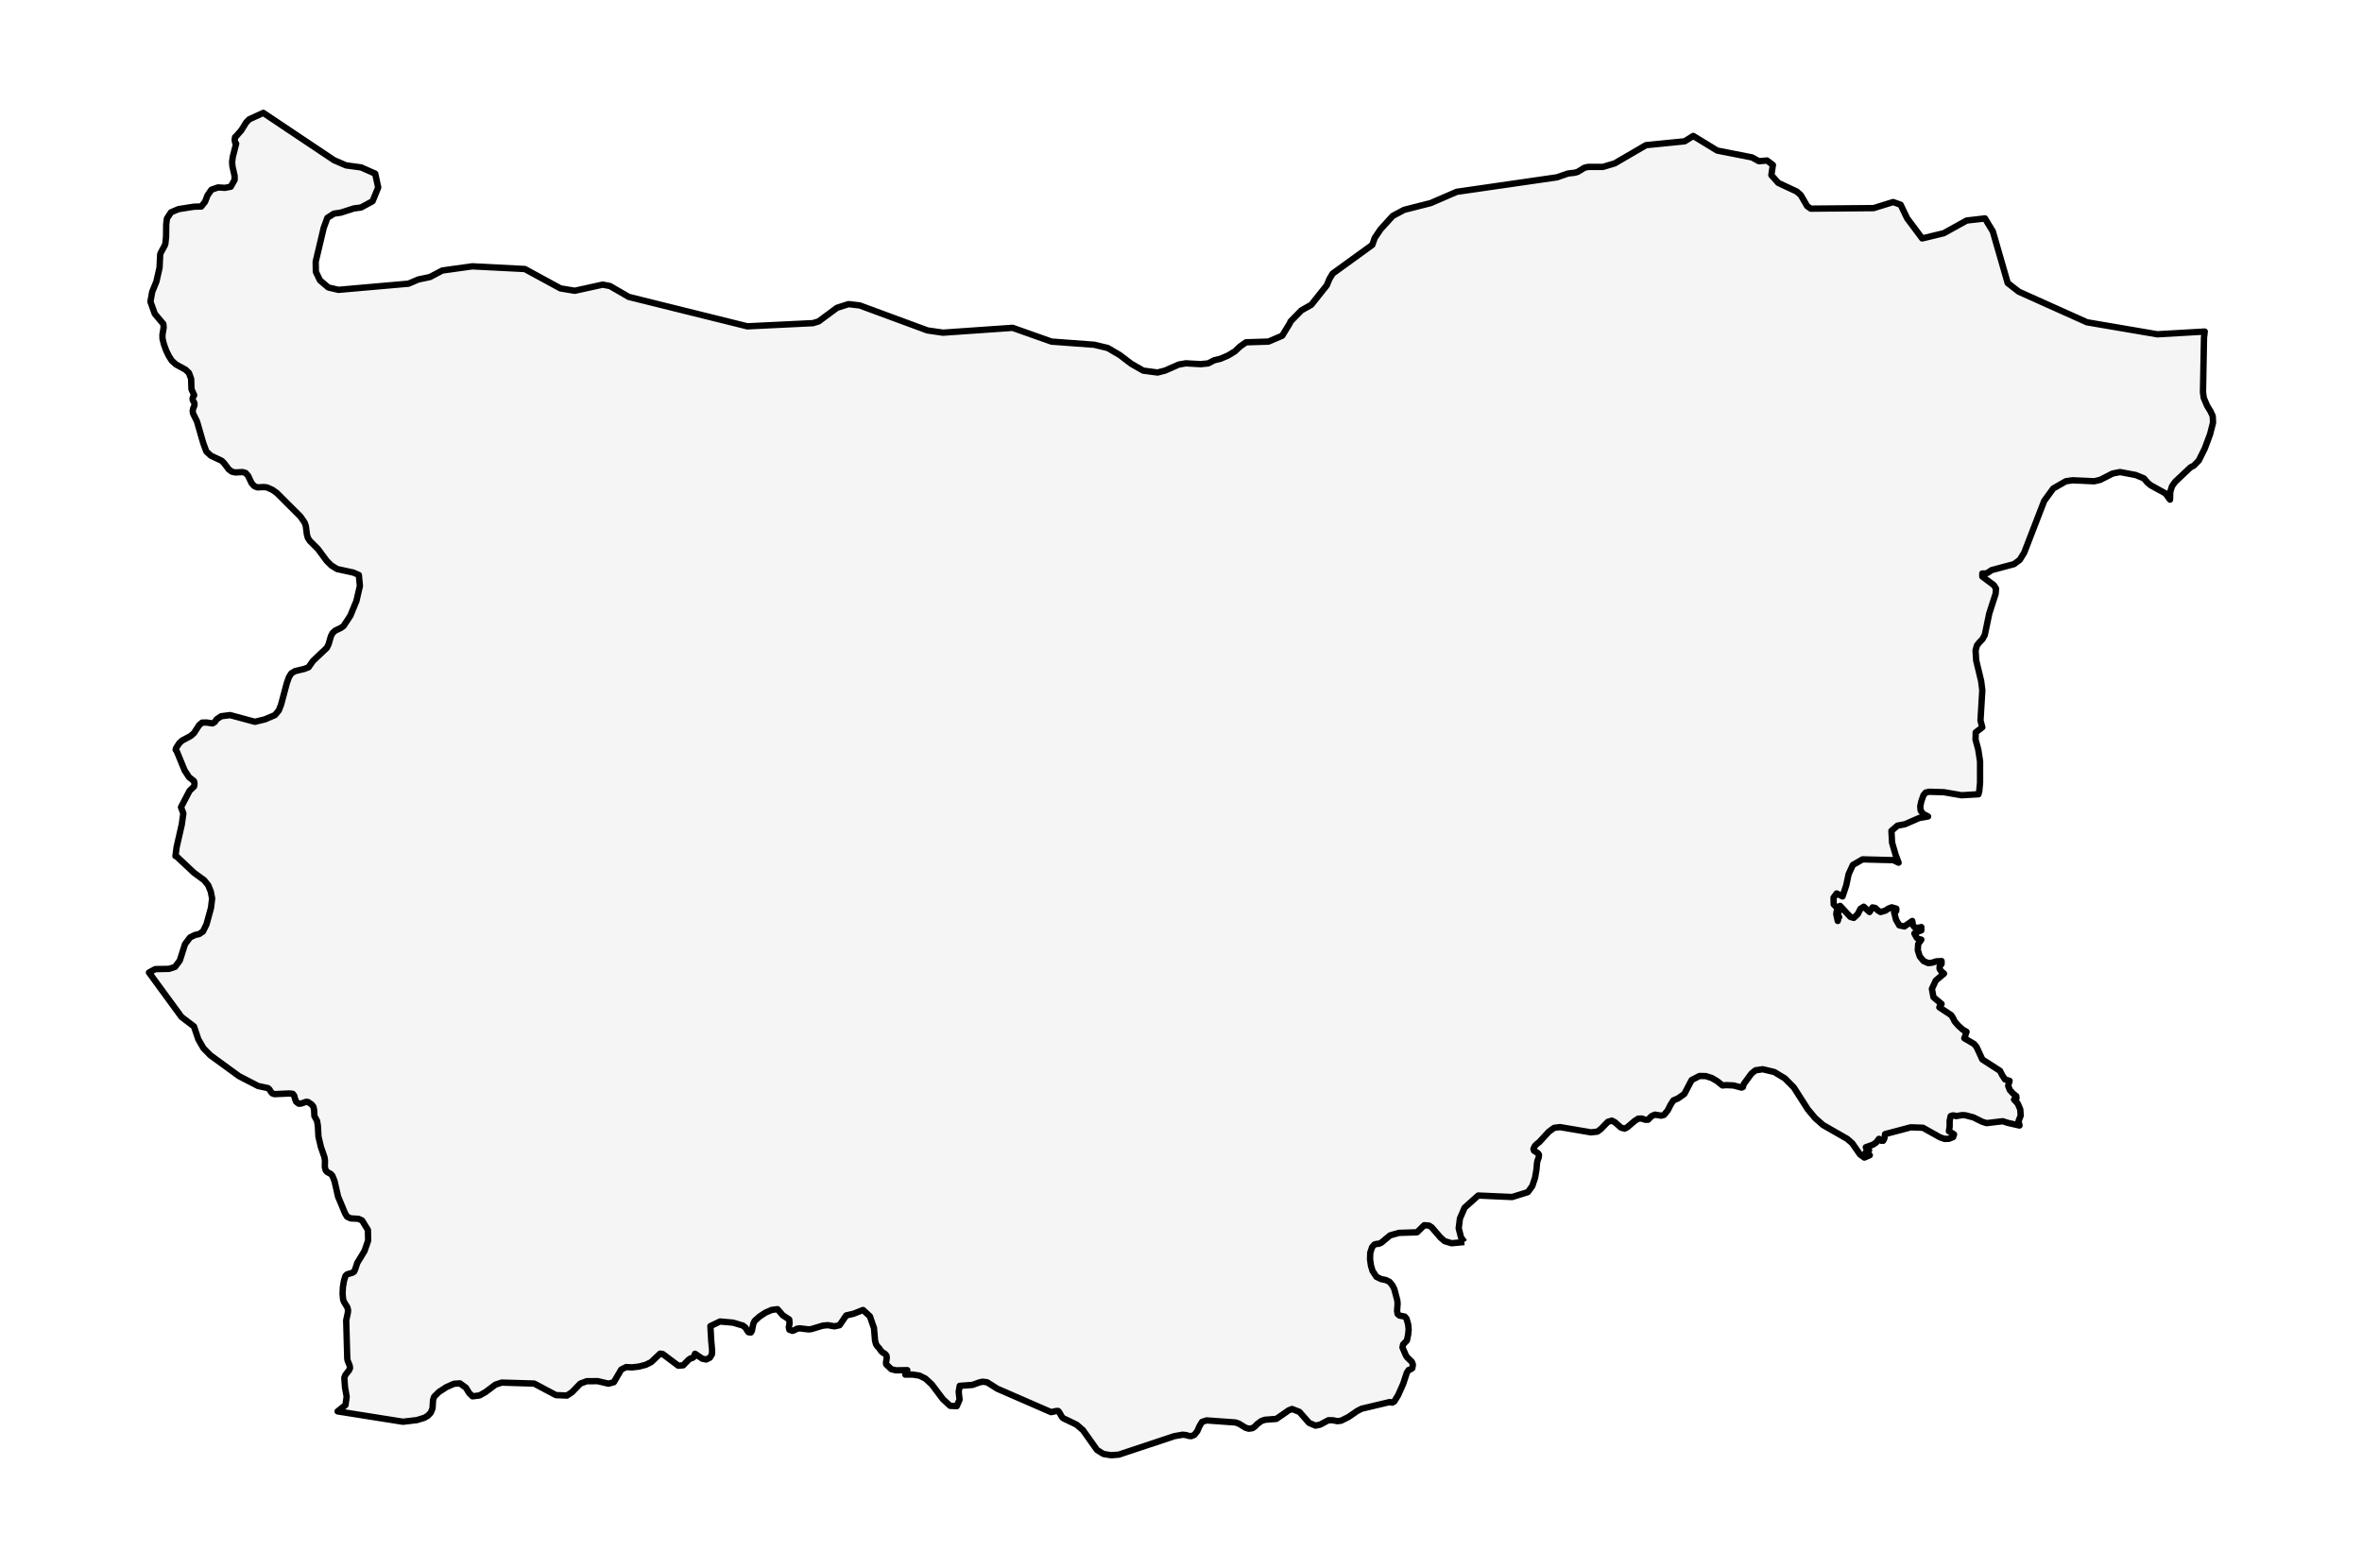 <?xml version="1.0" encoding="utf-8" standalone="no"?>
<!DOCTYPE svg PUBLIC "-//W3C//DTD SVG 1.1//EN"
  "http://www.w3.org/Graphics/SVG/1.1/DTD/svg11.dtd">
<svg xmlns:xlink="http://www.w3.org/1999/xlink" width="371.52pt" height="246.705pt" viewBox="0 0 371.52 246.705" xmlns="http://www.w3.org/2000/svg" version="1.1">
 <defs>
  <style type="text/css">*{stroke-linejoin: round; stroke-linecap: butt}</style>
 </defs>
 <g id="figure_1">
  <g id="patch_1">
   <path d="M 0 246.705 
L 371.52 246.705 
L 371.52 0 
L 0 0 
z
" style="fill: #ffffff"/>
  </g>
  <g id="axes_1">
   <g id="PatchCollection_1">
    <defs>
     <path id="m6fc0afbf72" d="M 230.324 -51.301 
L 228.33 -51.109 
L 227.241 -51.432 
L 226.571 -52.009 
L 225.193 -53.616 
L 224.765 -53.888 
L 224.019 -53.945 
L 222.883 -52.83 
L 220.041 -52.738 
L 218.653 -52.35 
L 217.259 -51.193 
L 216.873 -51.025 
L 216.519 -51.005 
L 216.17 -50.895 
L 215.816 -50.487 
L 215.527 -49.609 
L 215.495 -48.587 
L 215.64 -47.587 
L 215.886 -46.76 
L 216.118 -46.409 
L 216.503 -45.824 
L 217.243 -45.469 
L 217.972 -45.323 
L 218.567 -45.032 
L 219.012 -44.492 
L 219.312 -43.897 
L 219.789 -42.095 
L 219.827 -41.562 
L 219.746 -40.449 
L 219.837 -39.974 
L 220.127 -39.73 
L 220.942 -39.576 
L 221.231 -39.244 
L 221.494 -38.314 
L 221.564 -37.507 
L 221.483 -36.711 
L 221.296 -35.817 
L 220.69 -35.179 
L 220.599 -34.704 
L 221.135 -33.46 
L 221.355 -33.139 
L 222.073 -32.441 
L 222.234 -32.014 
L 222.143 -31.445 
L 221.88 -31.281 
L 221.553 -31.16 
L 221.28 -30.733 
L 220.701 -28.974 
L 219.902 -27.182 
L 219.301 -26.212 
L 218.98 -26.029 
L 218.599 -26.128 
L 214.165 -25.073 
L 213.495 -24.73 
L 212.112 -23.774 
L 210.938 -23.19 
L 210.364 -23.117 
L 209.667 -23.256 
L 208.943 -23.263 
L 207.651 -22.573 
L 206.911 -22.416 
L 205.909 -22.843 
L 204.386 -24.577 
L 203.228 -25.029 
L 202.697 -24.818 
L 200.762 -23.475 
L 198.96 -23.336 
L 198.376 -23.128 
L 197.738 -22.646 
L 197.368 -22.267 
L 197.014 -22.018 
L 196.43 -21.931 
L 195.937 -22.073 
L 194.854 -22.73 
L 194.344 -22.912 
L 189.766 -23.237 
L 189.063 -22.993 
L 188.661 -22.325 
L 188.323 -21.544 
L 187.868 -20.964 
L 187.358 -20.759 
L 186.956 -20.803 
L 186.549 -20.934 
L 186.01 -20.986 
L 184.68 -20.748 
L 175.979 -17.851 
L 174.762 -17.759 
L 173.561 -17.956 
L 172.553 -18.58 
L 170.344 -21.697 
L 169.347 -22.562 
L 169.138 -22.663 
L 167.202 -23.595 
L 166.999 -23.836 
L 166.597 -24.537 
L 166.441 -24.719 
L 166.178 -24.723 
L 165.326 -24.537 
L 156.85 -28.23 
L 155.263 -29.237 
L 154.566 -29.325 
L 154.051 -29.215 
L 152.968 -28.821 
L 150.952 -28.675 
L 150.791 -27.734 
L 150.931 -26.504 
L 150.486 -25.478 
L 149.456 -25.526 
L 148.325 -26.562 
L 146.567 -28.89 
L 145.553 -29.825 
L 144.604 -30.288 
L 143.586 -30.442 
L 142.39 -30.442 
L 142.707 -31.146 
L 140.9 -31.117 
L 140.192 -31.296 
L 139.393 -32.055 
L 139.356 -32.314 
L 139.484 -33.095 
L 139.425 -33.445 
L 139.227 -33.682 
L 138.734 -34.003 
L 138.546 -34.212 
L 138.267 -34.62 
L 137.999 -34.898 
L 137.785 -35.226 
L 137.635 -35.806 
L 137.468 -37.763 
L 136.825 -39.613 
L 135.747 -40.609 
L 134.252 -40.014 
L 133.104 -39.752 
L 132.048 -38.211 
L 131.276 -38.036 
L 130.182 -38.222 
L 129.384 -38.138 
L 127.641 -37.606 
L 127.18 -37.554 
L 125.791 -37.722 
L 125.341 -37.653 
L 125.003 -37.452 
L 124.644 -37.332 
L 124.162 -37.5 
L 124.07 -37.89 
L 124.188 -38.489 
L 124.14 -39.106 
L 123.127 -39.77 
L 122.291 -40.737 
L 121.384 -40.62 
L 120.403 -40.193 
L 119.539 -39.625 
L 119.465 -39.576 
L 118.704 -38.894 
L 118.489 -38.445 
L 118.264 -37.336 
L 118.114 -37.073 
L 117.728 -37.106 
L 117.503 -37.409 
L 117.272 -37.817 
L 116.87 -38.146 
L 115.326 -38.613 
L 113.257 -38.799 
L 111.739 -38.073 
L 111.868 -35.806 
L 112.007 -34.241 
L 111.981 -33.642 
L 111.664 -33.109 
L 111.085 -32.817 
L 110.469 -32.941 
L 109.321 -33.722 
L 109.134 -33.219 
L 108.887 -33.051 
L 108.603 -32.985 
L 108.314 -32.785 
L 107.45 -31.901 
L 106.684 -31.847 
L 104.244 -33.679 
L 103.826 -33.737 
L 102.421 -32.405 
L 101.585 -31.989 
L 100.513 -31.708 
L 99.414 -31.58 
L 98.497 -31.628 
L 97.719 -31.244 
L 96.545 -29.241 
L 95.704 -29.015 
L 93.999 -29.416 
L 92.278 -29.401 
L 91.275 -29.025 
L 89.972 -27.675 
L 89.822 -27.575 
L 89.179 -27.146 
L 87.442 -27.215 
L 84.021 -29.033 
L 78.912 -29.186 
L 77.925 -28.858 
L 76.349 -27.679 
L 75.422 -27.161 
L 74.323 -27.026 
L 73.781 -27.558 
L 73.293 -28.372 
L 72.334 -29.066 
L 71.411 -29 
L 70.2 -28.467 
L 69.042 -27.712 
L 68.291 -26.974 
L 68.114 -26.434 
L 68.034 -25.146 
L 67.76 -24.46 
L 67.299 -23.971 
L 66.731 -23.639 
L 65.562 -23.285 
L 63.385 -23.026 
L 53.102 -24.657 
L 54.341 -25.65 
L 54.529 -26.963 
L 54.266 -28.445 
L 54.159 -29.952 
L 54.325 -30.387 
L 54.925 -31.15 
L 55.054 -31.482 
L 54.99 -31.89 
L 54.689 -32.609 
L 54.62 -32.952 
L 54.483 -37.894 
L 54.453 -38.978 
L 54.705 -40.149 
L 54.748 -40.562 
L 54.63 -41.04 
L 54.137 -41.828 
L 53.971 -42.23 
L 53.885 -43.173 
L 53.933 -44.189 
L 54.094 -45.166 
L 54.341 -45.976 
L 54.598 -46.219 
L 55.413 -46.459 
L 55.697 -46.64 
L 55.858 -46.992 
L 56.196 -48.018 
L 56.654 -48.769 
L 57.338 -49.894 
L 57.906 -51.536 
L 57.869 -53.2 
L 56.952 -54.687 
L 56.4 -54.952 
L 55.172 -55.018 
L 54.604 -55.277 
L 54.282 -55.797 
L 53.172 -58.455 
L 52.62 -60.873 
L 52.293 -61.709 
L 52.052 -61.994 
L 51.446 -62.326 
L 51.293 -62.5 
L 51.226 -62.576 
L 51.092 -63.11 
L 51.113 -64.152 
L 51.033 -64.649 
L 50.475 -66.262 
L 50.089 -67.886 
L 49.998 -69.581 
L 49.875 -70.34 
L 49.467 -71.107 
L 49.451 -71.118 
L 49.408 -72.052 
L 49.401 -72.09 
L 49.301 -72.588 
L 49.017 -72.942 
L 48.433 -73.338 
L 48.138 -73.358 
L 47.344 -73.077 
L 46.98 -73.066 
L 46.572 -73.389 
L 46.395 -73.868 
L 46.272 -74.331 
L 46.042 -74.616 
L 45.511 -74.674 
L 43.146 -74.566 
L 42.803 -74.707 
L 42.573 -75.001 
L 42.38 -75.309 
L 42.144 -75.517 
L 40.594 -75.847 
L 38.069 -77.155 
L 37.581 -77.408 
L 33.083 -80.685 
L 32 -81.793 
L 31.832 -82.085 
L 31.196 -83.188 
L 30.51 -85.219 
L 28.547 -86.71 
L 23.433 -93.703 
L 24.425 -94.236 
L 26.585 -94.276 
L 27.529 -94.582 
L 28.279 -95.582 
L 29.105 -98.175 
L 29.904 -99.23 
L 30.697 -99.615 
L 31.346 -99.759 
L 31.93 -100.164 
L 32.483 -101.294 
L 33.19 -103.883 
L 33.367 -105.352 
L 33.158 -106.412 
L 33.158 -106.423 
L 32.761 -107.42 
L 32.102 -108.234 
L 30.51 -109.394 
L 27.824 -111.921 
L 27.598 -112.024 
L 27.781 -113.43 
L 28.428 -116.264 
L 28.596 -116.998 
L 28.837 -118.741 
L 28.467 -119.71 
L 29.818 -122.297 
L 30.51 -122.958 
L 30.569 -123.169 
L 30.585 -123.388 
L 30.569 -123.604 
L 30.51 -123.815 
L 29.738 -124.43 
L 29.041 -125.494 
L 27.808 -128.498 
L 27.625 -128.76 
L 27.706 -129.027 
L 27.864 -129.271 
L 28.194 -129.78 
L 28.644 -130.197 
L 29.963 -130.899 
L 30.51 -131.366 
L 31.319 -132.614 
L 31.786 -133.018 
L 32.499 -133.034 
L 33.421 -132.892 
L 33.78 -133.107 
L 33.795 -133.129 
L 34.064 -133.529 
L 34.772 -134.018 
L 36.187 -134.202 
L 40.096 -133.145 
L 41.672 -133.532 
L 43.248 -134.202 
L 43.859 -134.943 
L 43.9 -135.047 
L 44.208 -135.839 
L 45.125 -139.269 
L 45.446 -140.162 
L 45.811 -140.758 
L 46.417 -141.123 
L 47.854 -141.463 
L 48.529 -141.727 
L 48.535 -141.727 
L 48.54 -141.731 
L 48.54 -141.742 
L 49.226 -142.72 
L 51.403 -144.778 
L 51.676 -145.324 
L 52.052 -146.62 
L 52.309 -147.116 
L 52.749 -147.506 
L 53.628 -147.921 
L 54.051 -148.233 
L 55.108 -149.837 
L 56.062 -152.161 
L 56.609 -154.523 
L 56.522 -155.419 
L 56.443 -156.243 
L 55.579 -156.627 
L 53.027 -157.179 
L 52.105 -157.751 
L 51.381 -158.475 
L 50.009 -160.336 
L 48.754 -161.586 
L 48.433 -162.063 
L 48.272 -162.621 
L 48.111 -163.909 
L 47.923 -164.471 
L 47.269 -165.424 
L 43.559 -169.134 
L 43.11 -169.455 
L 42.852 -169.639 
L 41.999 -170.019 
L 41.495 -170.077 
L 40.509 -170.026 
L 40.015 -170.208 
L 39.716 -170.531 
L 39.592 -170.665 
L 39.013 -171.873 
L 38.621 -172.301 
L 38.139 -172.435 
L 37.018 -172.374 
L 36.466 -172.498 
L 35.973 -172.871 
L 35.244 -173.84 
L 34.885 -174.206 
L 33.164 -175.019 
L 32.451 -175.683 
L 31.957 -177.031 
L 30.987 -180.389 
L 30.354 -181.684 
L 30.311 -182.033 
L 30.365 -182.387 
L 30.51 -182.735 
L 30.574 -182.918 
L 30.595 -183.1 
L 30.574 -183.274 
L 30.51 -183.443 
L 30.338 -183.686 
L 30.285 -183.949 
L 30.338 -184.204 
L 30.51 -184.46 
L 30.526 -184.489 
L 30.537 -184.526 
L 30.526 -184.562 
L 30.51 -184.61 
L 30.113 -185.482 
L 30.065 -187.102 
L 29.722 -188.033 
L 29.185 -188.547 
L 27.657 -189.381 
L 27.009 -189.978 
L 26.537 -190.721 
L 26.124 -191.584 
L 25.792 -192.505 
L 25.561 -193.427 
L 25.55 -194.014 
L 25.743 -195.193 
L 25.69 -195.742 
L 24.344 -197.336 
L 23.663 -199.248 
L 23.937 -200.786 
L 24.602 -202.414 
L 25.095 -204.587 
L 25.197 -206.704 
L 25.352 -207.062 
L 25.867 -208.001 
L 26.001 -208.317 
L 26.119 -209.419 
L 26.146 -211.467 
L 26.264 -212.342 
L 26.896 -213.302 
L 28.065 -213.799 
L 29.702 -214.058 
L 30.51 -214.185 
L 31.662 -214.218 
L 32.247 -214.952 
L 32.644 -215.97 
L 33.244 -216.85 
L 34.306 -217.222 
L 35.372 -217.149 
L 36.295 -217.328 
L 36.906 -218.419 
L 36.9 -219.039 
L 36.563 -220.532 
L 36.509 -221.222 
L 36.611 -222.017 
L 37.147 -224.109 
L 37.072 -224.112 
L 36.97 -224.335 
L 36.911 -224.711 
L 36.981 -225.141 
L 37.104 -225.233 
L 37.946 -226.189 
L 38.734 -227.455 
L 39.19 -227.926 
L 41.413 -228.946 
L 52.556 -221.492 
L 54.432 -220.685 
L 56.791 -220.371 
L 57.84 -219.907 
L 59.016 -219.386 
L 59.488 -217.215 
L 58.603 -215.047 
L 56.791 -214.061 
L 55.66 -213.912 
L 53.596 -213.248 
L 52.523 -213.094 
L 51.489 -212.426 
L 50.91 -210.839 
L 49.655 -205.538 
L 49.682 -203.939 
L 50.325 -202.602 
L 51.639 -201.48 
L 53.236 -201.106 
L 60.135 -201.713 
L 64.249 -202.074 
L 65.809 -202.737 
L 67.626 -203.12 
L 69.572 -204.147 
L 74.276 -204.804 
L 82.552 -204.381 
L 88.155 -201.332 
L 89.615 -201.09 
L 90.407 -200.96 
L 94.798 -201.925 
L 95.945 -201.704 
L 98.904 -199.992 
L 117.044 -195.491 
L 117.551 -195.365 
L 126.75 -195.811 
L 127.866 -195.865 
L 128.762 -196.137 
L 131.651 -198.277 
L 133.474 -198.859 
L 135.227 -198.653 
L 143.612 -195.557 
L 145.886 -194.717 
L 148.325 -194.367 
L 159.273 -195.129 
L 165.39 -192.963 
L 172.119 -192.465 
L 174.247 -191.954 
L 175.963 -190.948 
L 176.134 -190.847 
L 177.914 -189.487 
L 179.812 -188.398 
L 182.069 -188.098 
L 183.26 -188.405 
L 185.404 -189.348 
L 186.184 -189.487 
L 186.511 -189.546 
L 188.849 -189.414 
L 190.028 -189.533 
L 190.988 -190.029 
L 191.964 -190.261 
L 193.138 -190.761 
L 194.248 -191.434 
L 195.057 -192.201 
L 195.985 -192.852 
L 199.178 -192.953 
L 199.523 -192.963 
L 201.679 -193.887 
L 202.885 -195.857 
L 202.981 -196.122 
L 204.697 -197.872 
L 206.252 -198.752 
L 208.697 -201.823 
L 209.115 -202.828 
L 209.608 -203.655 
L 215.849 -208.175 
L 216.229 -209.266 
L 217.146 -210.627 
L 219.06 -212.733 
L 220.851 -213.689 
L 225.038 -214.755 
L 229.139 -216.529 
L 230.271 -216.692 
L 234.6 -217.318 
L 244.891 -218.806 
L 246.633 -219.408 
L 247.674 -219.528 
L 248.167 -219.667 
L 249.199 -220.306 
L 249.794 -220.448 
L 252.129 -220.448 
L 253.984 -221.003 
L 258.895 -223.868 
L 264.985 -224.474 
L 266.331 -225.317 
L 270.105 -223.017 
L 275.569 -221.941 
L 276.668 -221.339 
L 277.933 -221.455 
L 278.012 -221.395 
L 278.86 -220.751 
L 278.617 -219.153 
L 279.708 -217.93 
L 282.63 -216.561 
L 283.246 -216.01 
L 284.249 -214.277 
L 284.817 -213.879 
L 294.709 -213.963 
L 297.765 -214.915 
L 298.949 -214.499 
L 299.979 -212.357 
L 300.311 -211.913 
L 302.343 -209.193 
L 305.748 -210.018 
L 309.334 -212.01 
L 312.219 -212.342 
L 312.219 -212.335 
L 313.452 -210.299 
L 315.795 -202.173 
L 317.548 -200.81 
L 328.257 -196.003 
L 339.323 -194.113 
L 346.783 -194.541 
L 346.669 -193.57 
L 346.508 -184.998 
L 346.635 -184.093 
L 347.163 -182.857 
L 347.69 -182.001 
L 348.045 -181.225 
L 348.087 -180.196 
L 347.623 -178.386 
L 346.787 -176.144 
L 345.846 -174.242 
L 345.06 -173.443 
L 344.533 -173.167 
L 342.126 -170.894 
L 341.641 -170.213 
L 341.362 -169.328 
L 341.324 -168.098 
L 340.615 -169.075 
L 338.285 -170.359 
L 337.787 -170.77 
L 337.208 -171.449 
L 335.904 -171.977 
L 333.464 -172.437 
L 332.299 -172.207 
L 330.348 -171.213 
L 329.394 -170.989 
L 326.013 -171.144 
L 324.936 -170.989 
L 322.944 -169.842 
L 321.53 -167.894 
L 321.293 -167.279 
L 318.393 -159.773 
L 317.692 -158.626 
L 316.789 -157.954 
L 313.251 -157.006 
L 312.66 -156.6 
L 312.31 -156.48 
L 311.799 -156.48 
L 311.799 -155.997 
L 313.602 -154.655 
L 313.956 -154.115 
L 313.893 -153.287 
L 312.897 -150.212 
L 312.183 -146.793 
L 311.816 -146.134 
L 311.36 -145.669 
L 310.955 -145.166 
L 310.739 -144.379 
L 310.836 -142.798 
L 311.613 -139.568 
L 311.799 -138.114 
L 311.512 -133.338 
L 311.799 -132.281 
L 310.761 -131.482 
L 310.739 -130.321 
L 311.157 -128.798 
L 311.444 -126.936 
L 311.444 -123.562 
L 311.318 -122.237 
L 311.191 -121.746 
L 308.536 -121.591 
L 305.75 -122.073 
L 303.457 -122.137 
L 302.913 -122.027 
L 302.545 -121.602 
L 302.203 -120.619 
L 302.039 -119.855 
L 302.098 -119.203 
L 302.469 -118.671 
L 303.267 -118.254 
L 301.878 -118.013 
L 299.62 -117.027 
L 298.455 -116.806 
L 297.505 -115.987 
L 297.606 -114.133 
L 298.18 -112.159 
L 298.632 -110.978 
L 297.796 -111.378 
L 292.963 -111.504 
L 291.439 -110.625 
L 290.767 -109.171 
L 290.4 -107.426 
L 289.813 -105.67 
L 288.885 -106.142 
L 288.399 -105.475 
L 288.424 -104.423 
L 289.062 -103.745 
L 288.876 -103.257 
L 288.825 -102.892 
L 289.062 -101.814 
L 289.205 -102.343 
L 289.281 -102.435 
L 289.256 -102.443 
L 289.062 -102.736 
L 289.425 -104.185 
L 291.046 -102.452 
L 291.578 -102.297 
L 292.211 -102.9 
L 292.629 -103.719 
L 293.148 -104.055 
L 294.06 -103.219 
L 294.529 -103.946 
L 294.972 -103.857 
L 295.394 -103.452 
L 295.799 -103.219 
L 296.53 -103.429 
L 297.041 -103.762 
L 297.556 -103.958 
L 298.277 -103.745 
L 298.252 -103.383 
L 298.197 -103.314 
L 298.096 -103.331 
L 297.923 -103.219 
L 298.231 -101.998 
L 298.738 -101.124 
L 299.544 -100.952 
L 300.785 -101.814 
L 300.882 -101.15 
L 301.169 -100.797 
L 301.625 -100.716 
L 302.203 -100.854 
L 302.203 -100.325 
L 301.904 -100.236 
L 301.114 -99.843 
L 301.498 -99.153 
L 301.718 -98.978 
L 302.203 -98.877 
L 301.71 -98.176 
L 301.65 -97.21 
L 301.963 -96.228 
L 302.558 -95.503 
L 303.314 -95.176 
L 303.922 -95.253 
L 304.563 -95.46 
L 305.391 -95.503 
L 305.391 -95.064 
L 305.087 -94.676 
L 305.078 -94.288 
L 305.323 -93.906 
L 305.775 -93.529 
L 304.483 -92.443 
L 303.871 -91.133 
L 304.116 -89.822 
L 305.391 -88.753 
L 305.163 -88.564 
L 305.142 -88.492 
L 305.04 -88.227 
L 306.91 -86.992 
L 307.198 -86.538 
L 307.442 -86.02 
L 308.033 -85.339 
L 308.734 -84.71 
L 309.321 -84.371 
L 309.215 -84.132 
L 309.072 -83.581 
L 308.966 -83.365 
L 310.507 -82.46 
L 310.904 -81.974 
L 311.799 -80.029 
L 314.589 -78.227 
L 314.931 -77.543 
L 315.362 -76.891 
L 316.084 -76.658 
L 315.869 -75.882 
L 316.122 -75.221 
L 316.62 -74.675 
L 317.143 -74.244 
L 317.173 -73.891 
L 317.097 -73.796 
L 316.958 -73.79 
L 316.789 -73.718 
L 317.38 -73.077 
L 317.768 -72.164 
L 317.836 -71.184 
L 317.498 -70.342 
L 317.65 -69.629 
L 315.795 -70.05 
L 315.012 -70.306 
L 312.476 -70.006 
L 311.768 -70.229 
L 310.396 -70.911 
L 309.115 -71.245 
L 308.637 -71.267 
L 307.651 -71.107 
L 307.439 -71.192 
L 307.233 -71.223 
L 307.024 -71.192 
L 306.82 -71.107 
L 306.662 -70.397 
L 306.659 -69.441 
L 306.546 -68.745 
L 307.353 -68.238 
L 307.201 -67.809 
L 306.552 -67.547 
L 305.876 -67.519 
L 305.169 -67.762 
L 302.461 -69.278 
L 300.547 -69.349 
L 296.513 -68.282 
L 296.387 -67.578 
L 296.204 -67.233 
L 295.931 -67.231 
L 295.54 -67.534 
L 295.116 -66.968 
L 294.588 -66.612 
L 293.476 -66.214 
L 293.545 -66.047 
L 293.69 -65.941 
L 293.848 -65.851 
L 293.99 -65.753 
L 293.824 -65.599 
L 293.502 -65.43 
L 293.379 -65.273 
L 294.097 -64.959 
L 293.25 -64.587 
L 292.564 -65.074 
L 291.334 -66.848 
L 290.548 -67.53 
L 286.736 -69.711 
L 285.492 -70.813 
L 284.35 -72.181 
L 282.152 -75.623 
L 280.742 -77.046 
L 279.086 -78.046 
L 277.263 -78.482 
L 276.132 -78.32 
L 275.477 -77.791 
L 274.325 -76.22 
L 274.191 -75.937 
L 274.148 -75.689 
L 273.923 -75.597 
L 272.665 -75.933 
L 271.505 -75.986 
L 270.926 -75.933 
L 270.127 -76.588 
L 269.248 -77.105 
L 268.304 -77.408 
L 267.391 -77.423 
L 267.32 -77.424 
L 266.079 -76.785 
L 264.926 -74.59 
L 263.924 -73.888 
L 263.203 -73.579 
L 262.739 -72.855 
L 262.315 -72.003 
L 261.736 -71.3 
L 261.286 -71.18 
L 260.313 -71.34 
L 259.774 -71.107 
L 259.217 -70.537 
L 258.739 -70.545 
L 258.251 -70.729 
L 257.683 -70.712 
L 257.126 -70.357 
L 256.497 -69.817 
L 255.968 -69.362 
L 255.539 -69.141 
L 254.968 -69.298 
L 254.008 -70.15 
L 253.523 -70.397 
L 252.901 -70.209 
L 251.78 -69.059 
L 251.25 -68.669 
L 250.255 -68.552 
L 245.379 -69.38 
L 244.451 -69.265 
L 243.61 -68.654 
L 242.114 -67.025 
L 241.733 -66.734 
L 241.412 -66.404 
L 241.197 -65.943 
L 241.288 -65.665 
L 241.915 -65.264 
L 242.071 -65.023 
L 242.028 -64.627 
L 241.808 -64.006 
L 241.749 -63.636 
L 241.713 -63.208 
L 241.669 -62.7 
L 241.449 -61.417 
L 241.02 -60.125 
L 240.323 -59.154 
L 237.846 -58.381 
L 232.512 -58.616 
L 230.367 -56.704 
L 229.633 -55.003 
L 229.44 -53.47 
L 229.799 -52.052 
L 230.324 -51.301 
" style="stroke: #000000"/>
    </defs>
    <g clip-path="url(#p86f81b6bb6)">
     <use xlink:href="#m6fc0afbf72" x="0" y="246.705" style="fill: #f5f5f5; stroke: #000000"/>
    </g>
   </g>
  </g>
 </g>
 <defs>
  <clipPath id="p86f81b6bb6">
   <rect x="7.2" y="7.2" width="357.12" height="232.305"/>
  </clipPath>
 </defs>
</svg>
